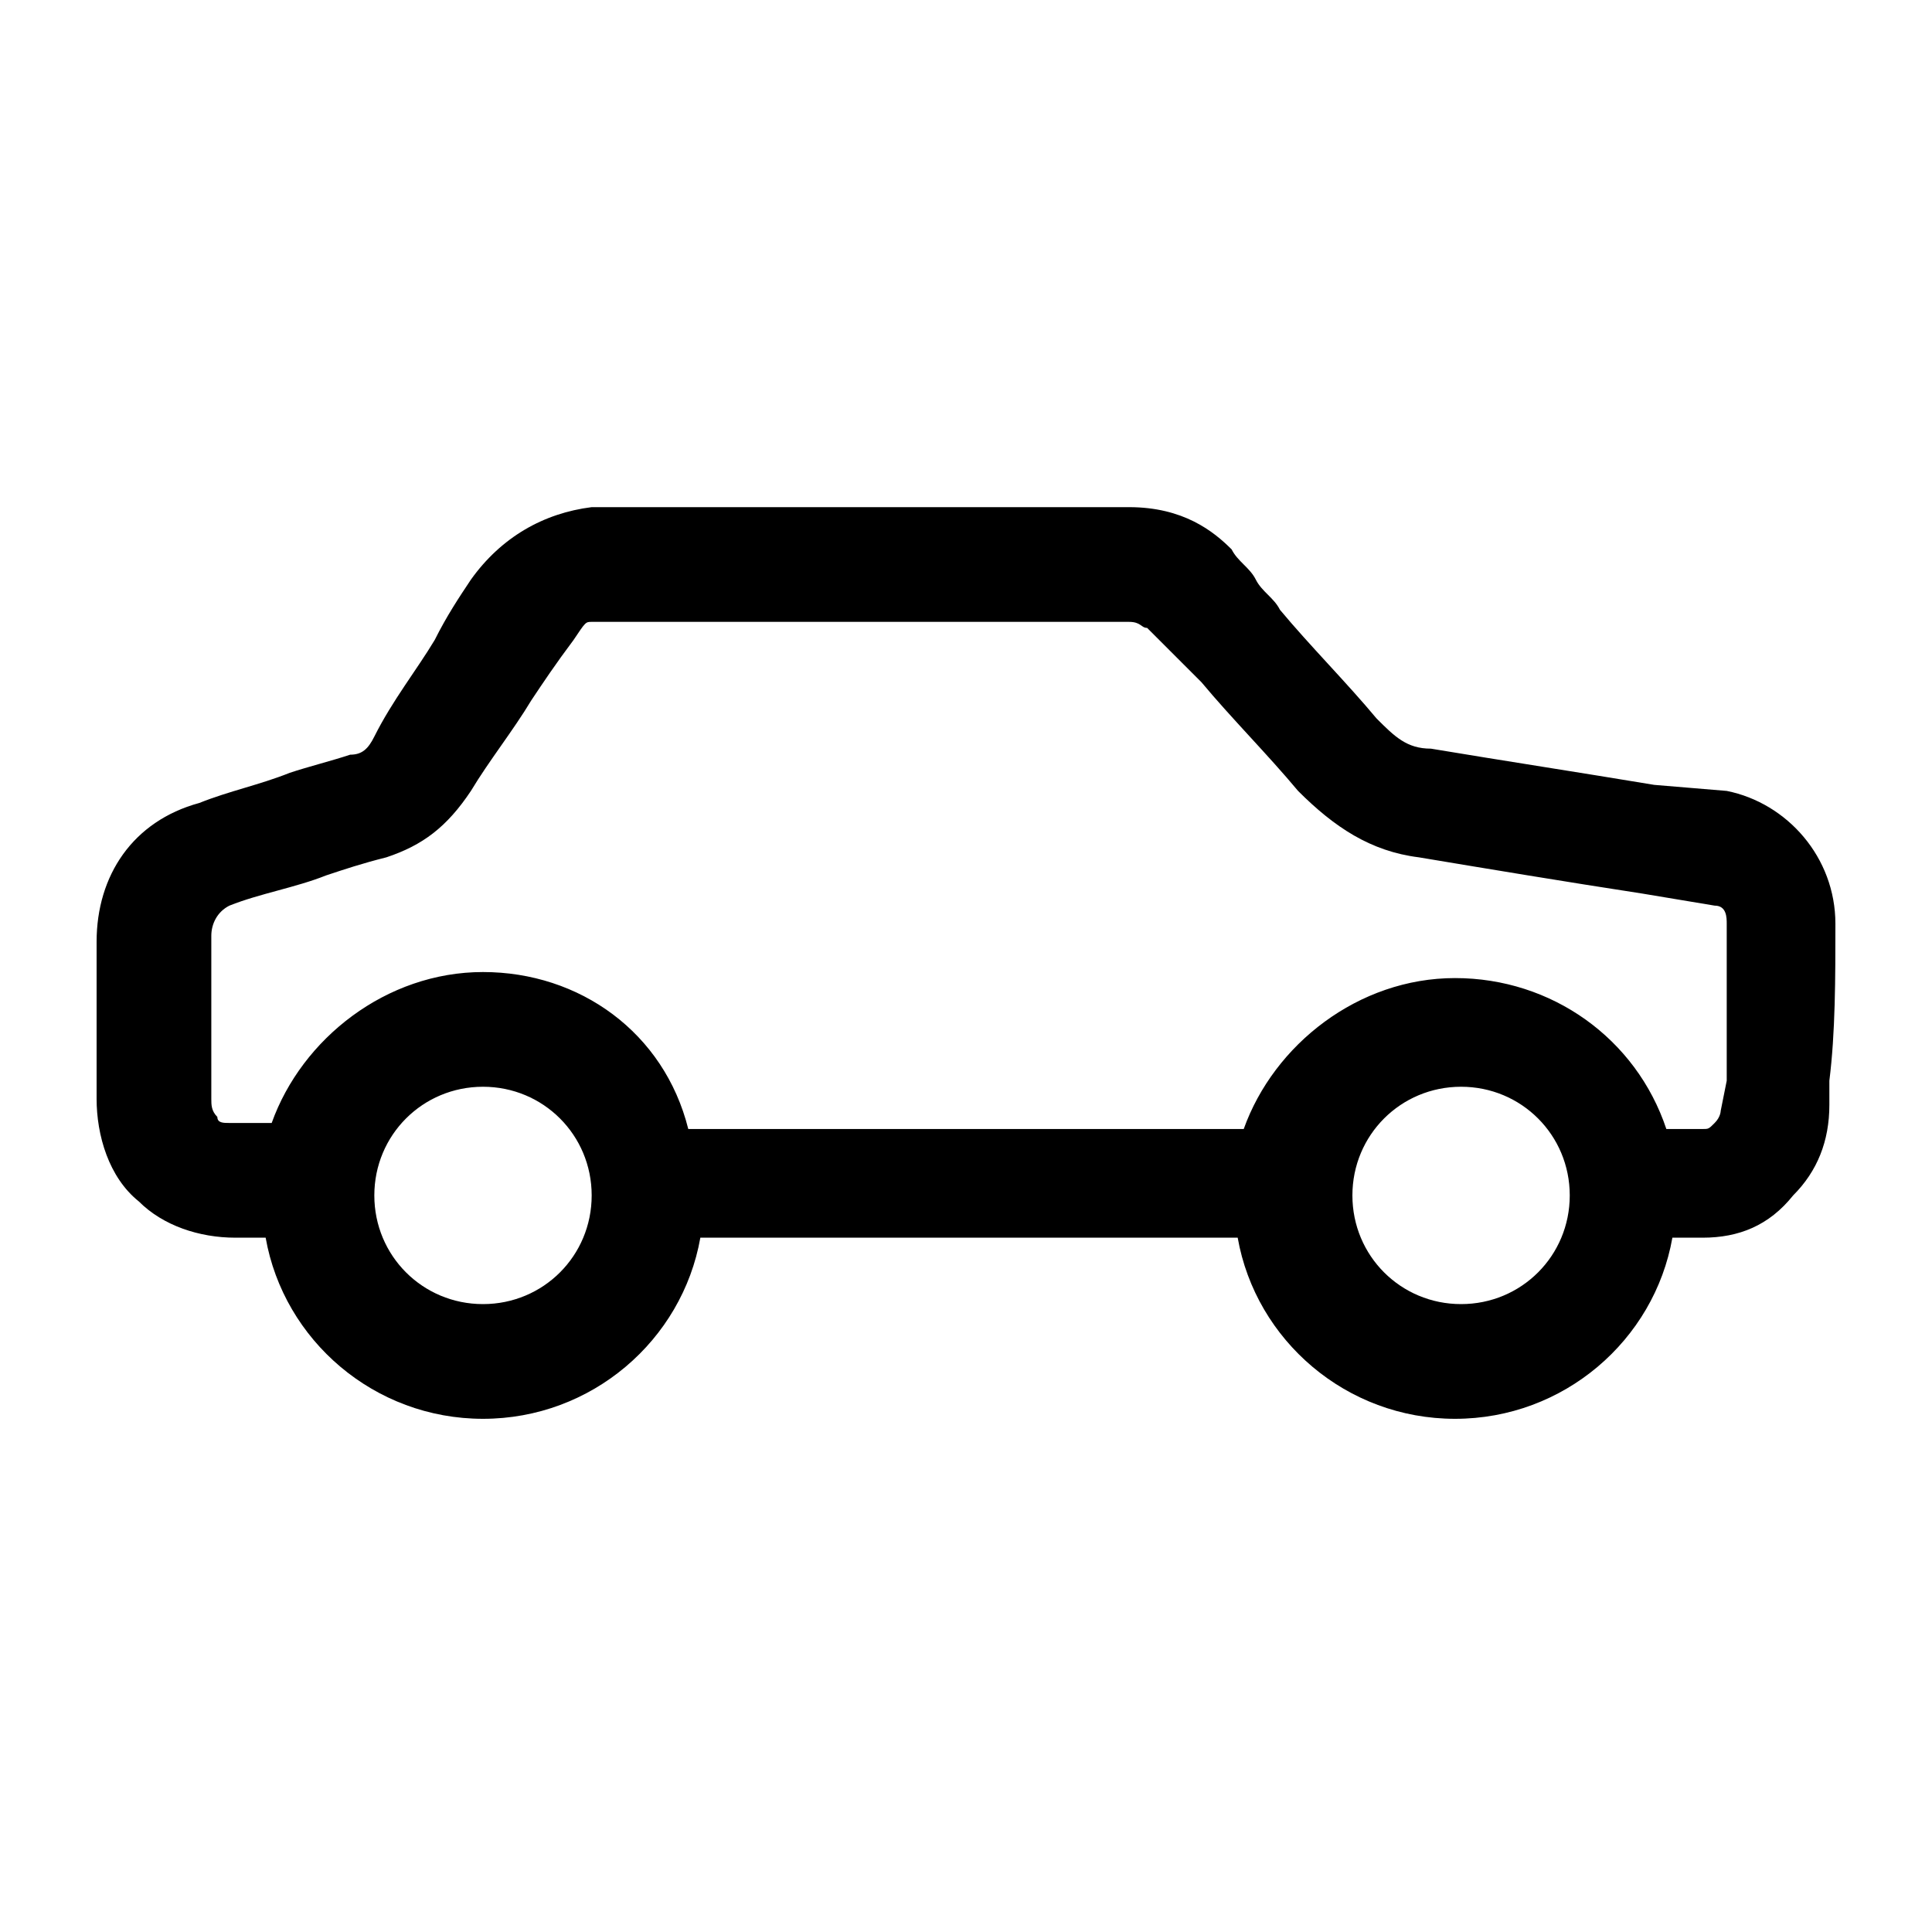 <?xml version="1.0" encoding="utf-8"?>
<!-- Generator: Adobe Illustrator 27.2.0, SVG Export Plug-In . SVG Version: 6.00 Build 0)  -->
<svg version="1.1" id="Layer_1" xmlns="http://www.w3.org/2000/svg" xmlns:xlink="http://www.w3.org/1999/xlink" x="0px" y="0px"
	 viewBox="0 0 32 32" style="enable-background:new 0 0 32 32;" xml:space="preserve">
<path d="M30.4,15.3c0-1.1-0.8-2-1.8-2.2L27.4,13c-1.2-0.2-2.5-0.4-3.7-0.6c-0.4,0-0.6-0.2-0.9-0.5c-0.5-0.6-1.1-1.2-1.6-1.8
	c-0.1-0.2-0.3-0.3-0.4-0.5c-0.1-0.2-0.3-0.3-0.4-0.5c-0.3-0.3-0.8-0.7-1.7-0.7c-2.1,0-4.2,0-6.4,0H9.8c0,0,0,0,0,0
	C9,8.5,8.3,8.9,7.8,9.6c-0.2,0.3-0.4,0.6-0.6,1c-0.3,0.5-0.7,1-1,1.6c-0.1,0.2-0.2,0.3-0.4,0.3c-0.3,0.1-0.7,0.2-1,0.3
	c-0.5,0.2-1,0.3-1.5,0.5c-1.1,0.3-1.7,1.2-1.7,2.3c0,0.8,0,1.7,0,2.6c0,0.6,0.2,1.3,0.7,1.7c0.4,0.4,1,0.6,1.6,0.6
	c0.2,0,0.3,0,0.5,0c0.3,1.7,1.8,3,3.6,3c1.8,0,3.3-1.3,3.6-3l8.9,0c0.3,1.7,1.8,3,3.6,3c1.8,0,3.3-1.3,3.6-3l0.5,0c0,0,0,0,0,0
	c0.6,0,1.1-0.2,1.5-0.7c0.4-0.4,0.6-0.9,0.6-1.5l0-0.4C30.4,17.1,30.4,16.2,30.4,15.3z M8,21.6c-1,0-1.8-0.8-1.8-1.8
	C6.2,18.8,7,18,8,18c1,0,1.8,0.8,1.8,1.8C9.8,20.8,9,21.6,8,21.6z M24.2,21.6c-1,0-1.8-0.8-1.8-1.8c0-1,0.8-1.8,1.8-1.8
	s1.8,0.8,1.8,1.8C26,20.8,25.2,21.6,24.2,21.6z M28.5,18.4c0,0,0,0.1-0.1,0.2c-0.1,0.1-0.1,0.1-0.2,0.1h-0.6
	c-0.5-1.5-1.9-2.5-3.5-2.5c-1.6,0-3,1.1-3.5,2.5c0,0,0,0,0,0l-9.2,0C11,17.1,9.6,16.1,8,16.1c-1.6,0-3,1.1-3.5,2.5
	c-0.2,0-0.5,0-0.7,0c-0.1,0-0.2,0-0.2-0.1c-0.1-0.1-0.1-0.2-0.1-0.3c0-0.9,0-1.8,0-2.7c0-0.2,0.1-0.4,0.3-0.5
	c0.5-0.2,1.1-0.3,1.6-0.5c0.3-0.1,0.6-0.2,1-0.3C7,14,7.4,13.7,7.8,13.1c0.3-0.5,0.7-1,1-1.5c0.2-0.3,0.4-0.6,0.7-1
	c0.2-0.3,0.2-0.3,0.3-0.3l2.5,0c2.1,0,4.2,0,6.4,0c0.2,0,0.2,0.1,0.3,0.1c0.2,0.2,0.3,0.3,0.5,0.5c0.1,0.1,0.3,0.3,0.4,0.4
	c0.5,0.6,1.1,1.2,1.6,1.8c0.6,0.6,1.2,1,2,1.1c1.2,0.2,2.4,0.4,3.7,0.6l1.2,0.2c0.2,0,0.2,0.2,0.2,0.3c0,0.9,0,1.8,0,2.6L28.5,18.4z
	"/>
</svg>
